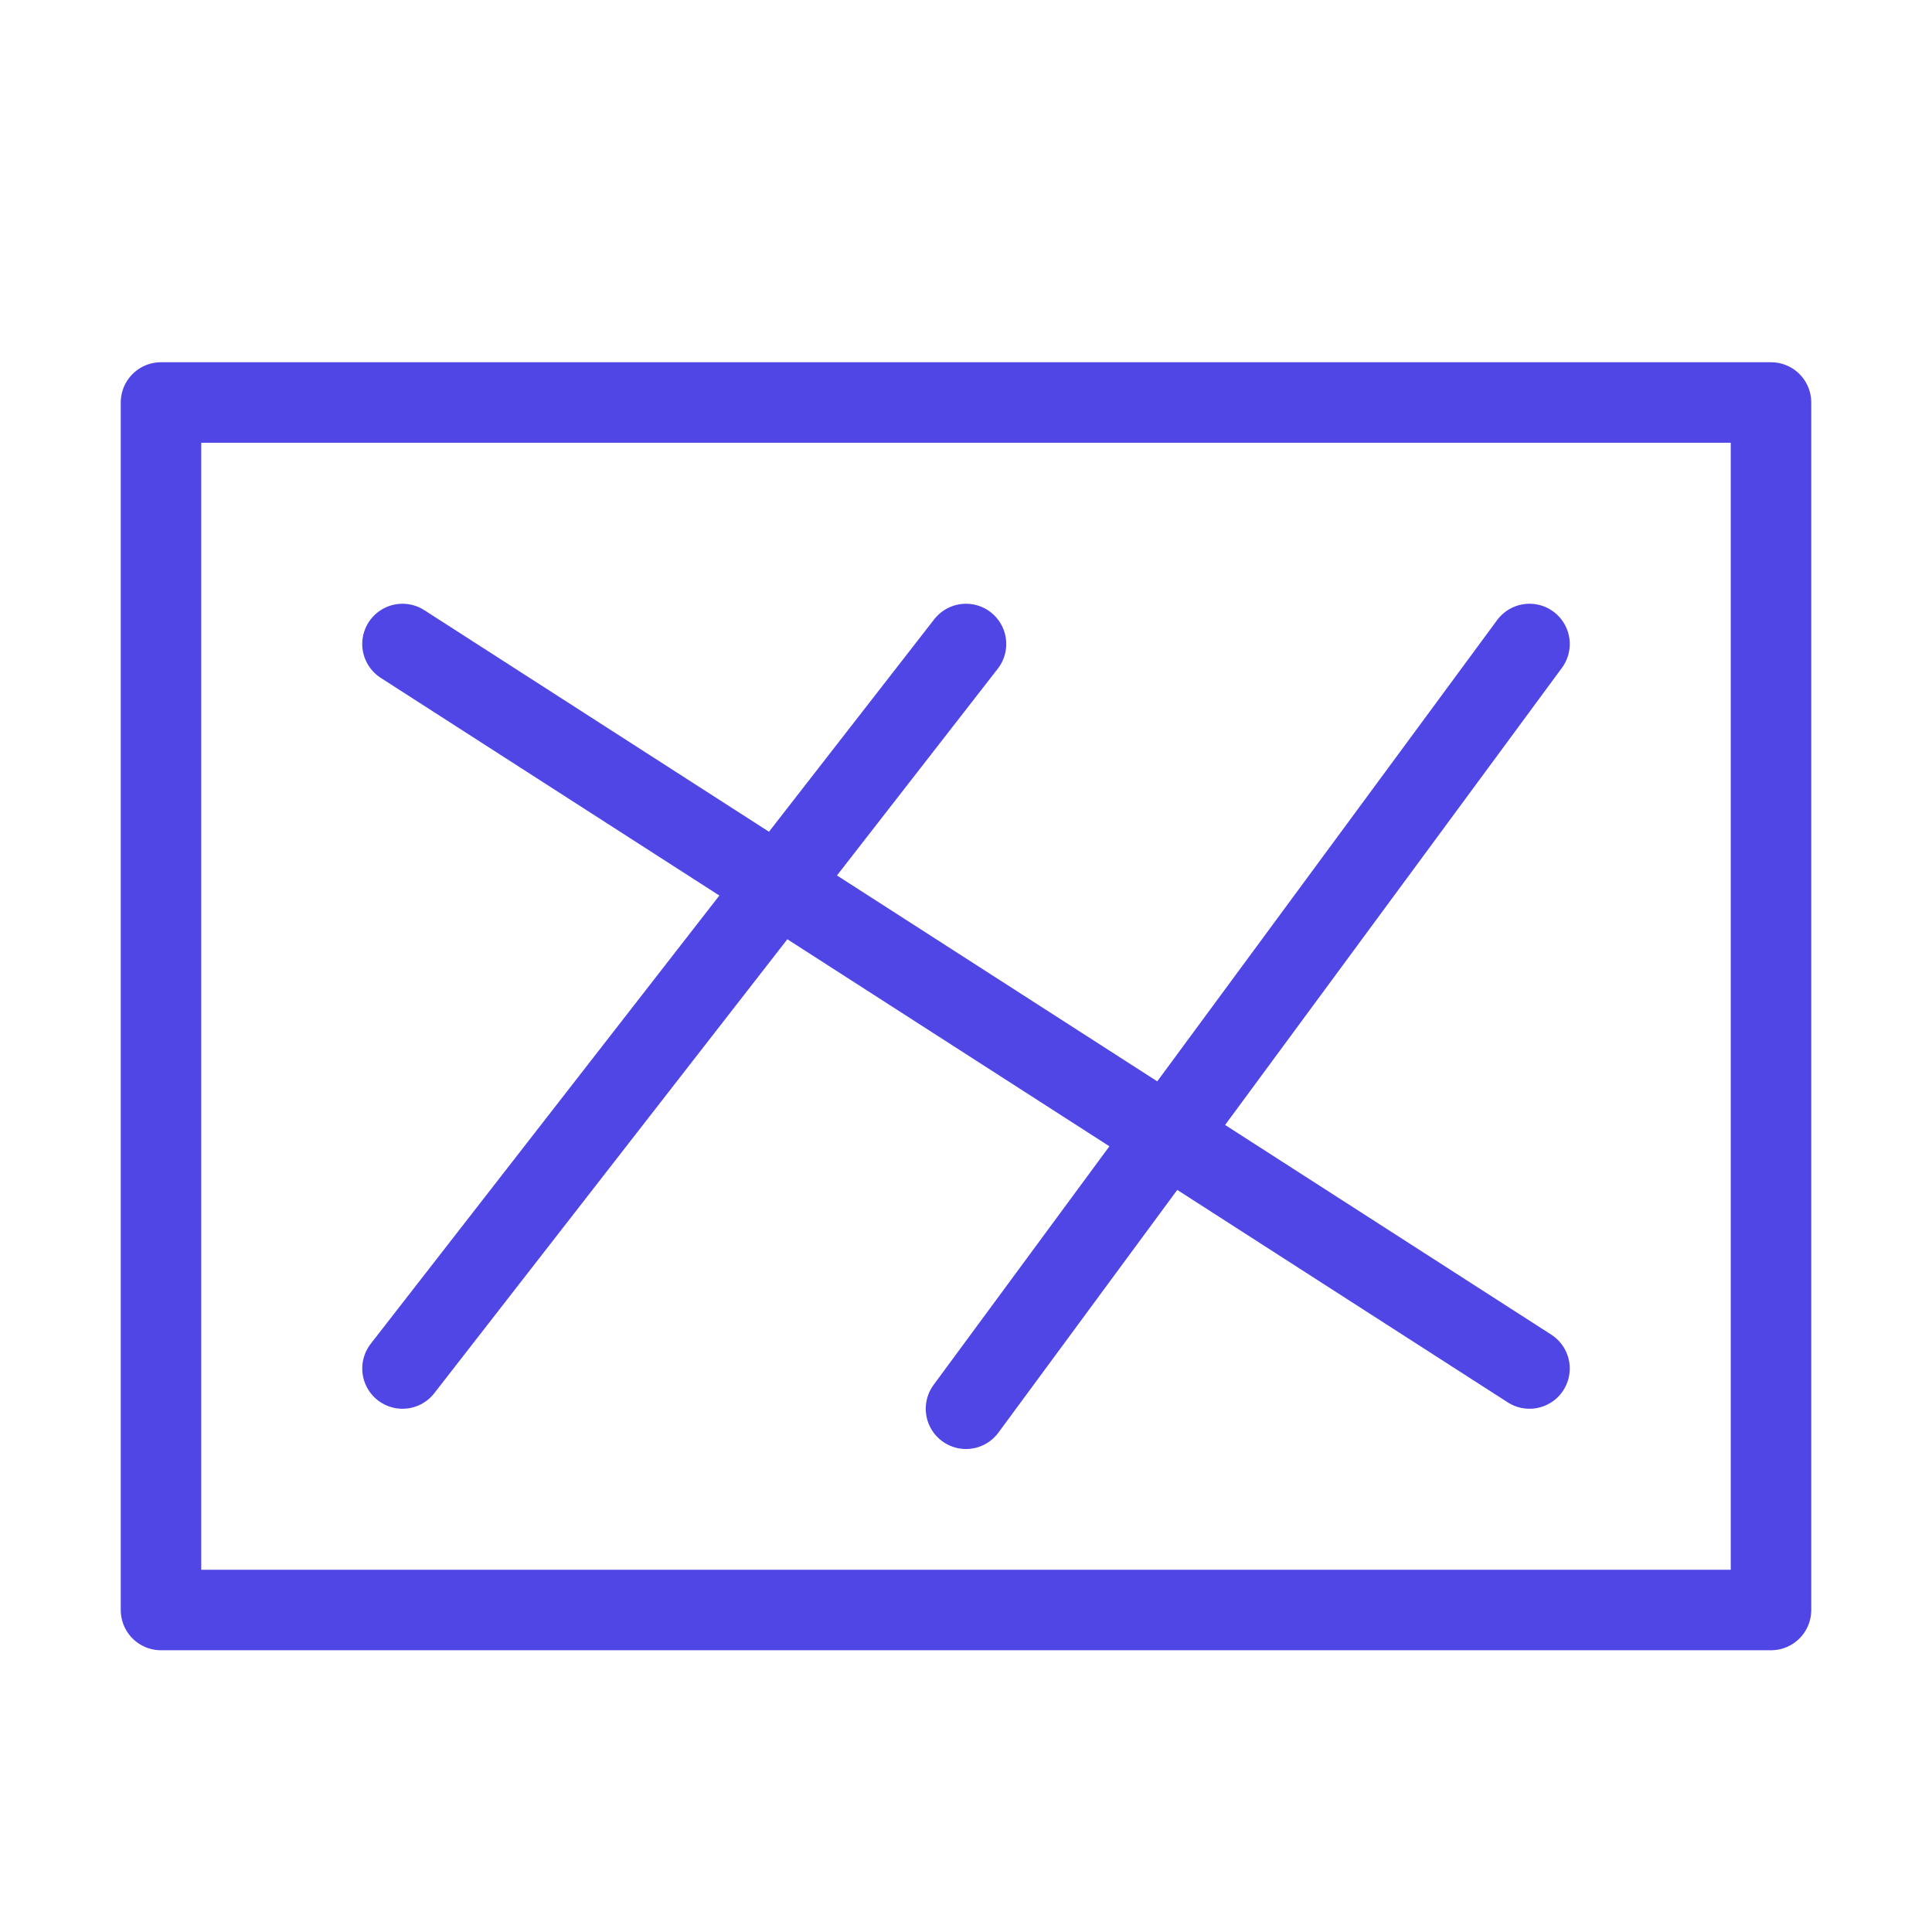 <?xml version="1.0" encoding="UTF-8"?><svg width="38" height="38" viewBox="0 0 48 48" fill="none" xmlns="http://www.w3.org/2000/svg"><path d="M44 10H4V40H44V10Z" fill="none" stroke="#4f46e5" stroke-width="2" stroke-linejoin="round"/><path d="M10 16L38 34" stroke="#4f46e5" stroke-width="2" stroke-linecap="round" stroke-linejoin="round"/><path d="M38 16L24 35" stroke="#4f46e5" stroke-width="2" stroke-linecap="round" stroke-linejoin="round"/><path d="M24 16L10 34" stroke="#4f46e5" stroke-width="2" stroke-linecap="round" stroke-linejoin="round"/></svg>